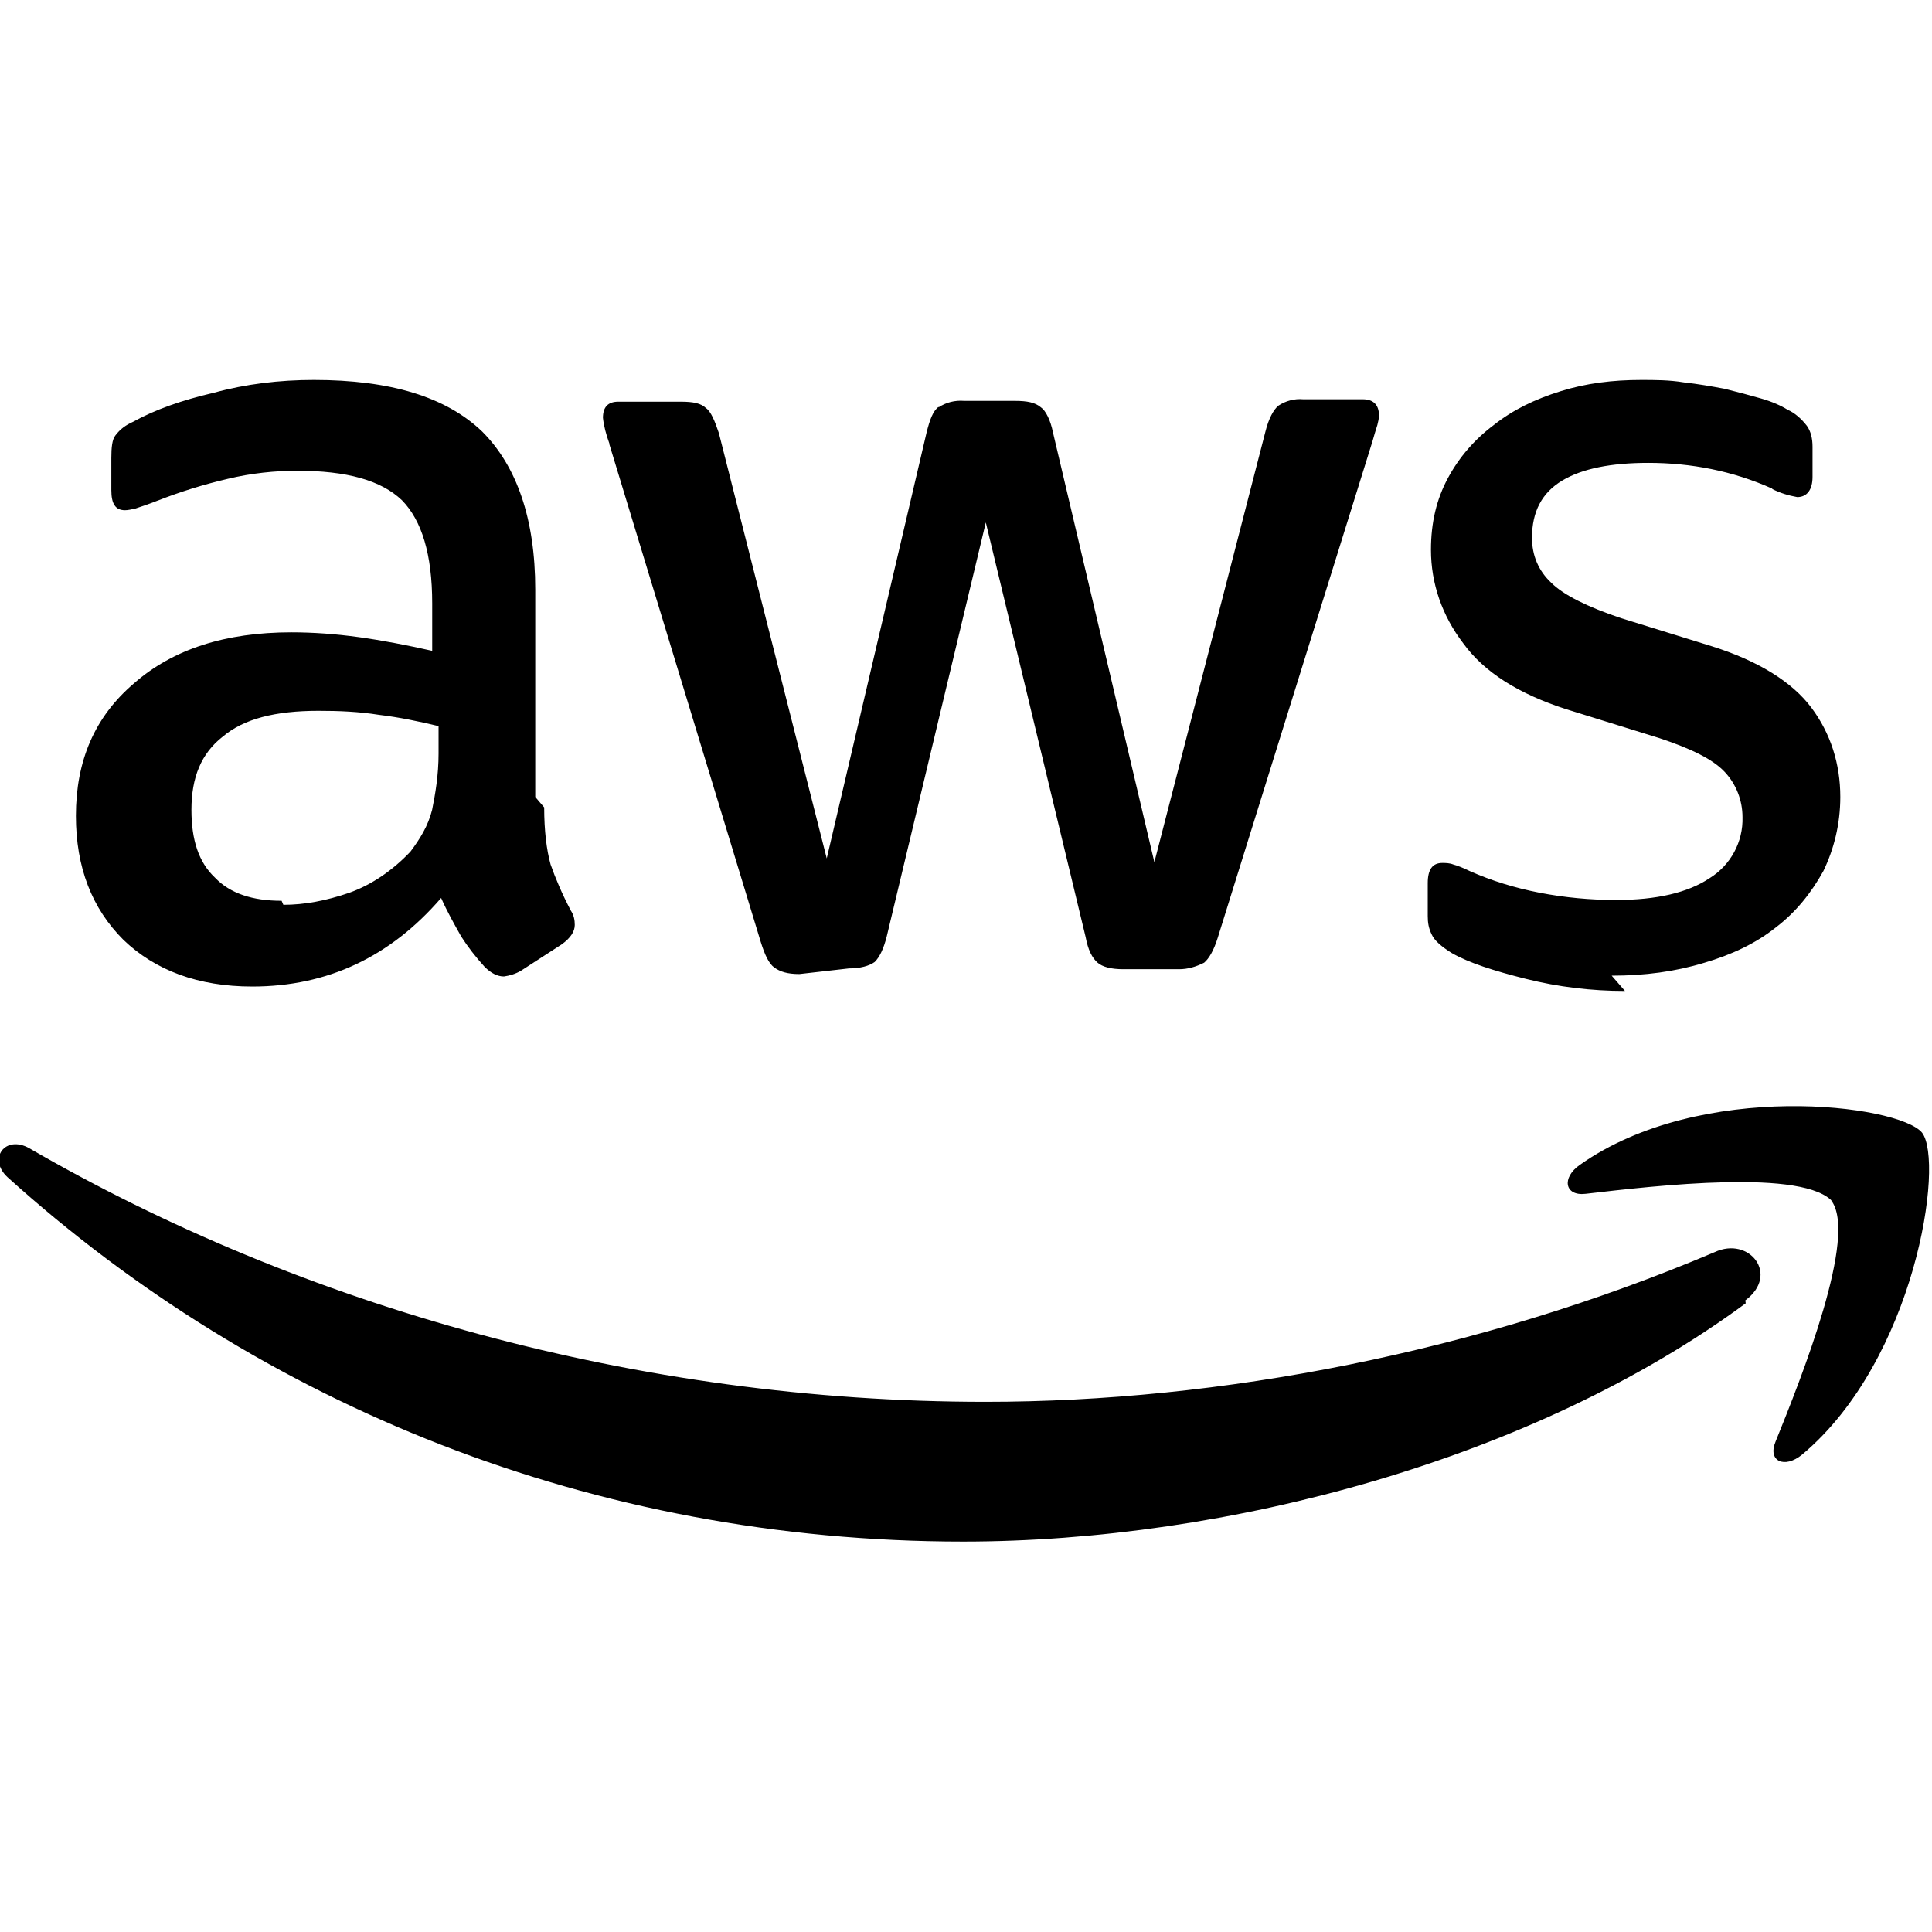 <svg viewBox="0 0 24 24" xmlns="http://www.w3.org/2000/svg"><path d="M6.76 10.03c0 .29.03.53.08.71 .06.17.14.36.25.57 .04.06.05.12.05.18 0 .08-.05.16-.16.24l-.51.33v0c-.07.04-.14.06-.21.07 -.08 0-.16-.04-.24-.12v0c-.11-.12-.21-.25-.29-.375v0c-.09-.16-.18-.32-.25-.48 -.63.73-1.41 1.1-2.347 1.1 -.67 0-1.205-.2-1.6-.58 -.391-.39-.59-.9-.59-1.54 0-.68.23-1.23.726-1.65 .48-.42 1.13-.63 1.95-.63 .27 0 .55.02.84.06 .29.04.6.1.91.17v-.59c0-.61-.13-1.03-.375-1.28 -.26-.25-.69-.367-1.3-.367 -.28 0-.57.03-.863.1 -.3.07-.59.16-.87.27H1.96c-.1.04-.19.07-.28.1v0c-.05.01-.09.02-.127.02 -.12 0-.17-.08-.17-.25V5.69c0-.13.01-.23.05-.28v0c.06-.08.13-.13.22-.17 .27-.15.61-.27 1-.36V4.88c.4-.11.82-.16 1.246-.16 .95 0 1.64.21 2.09.64 .43.43.66 1.085.66 1.963V9.9Zm-3.24 1.21c.26 0 .53-.05.82-.15 .28-.1.54-.28.758-.51 .12-.16.22-.32.27-.52 .04-.2.08-.43.08-.7v-.34 0c-.25-.06-.49-.11-.74-.14v0c-.25-.04-.5-.05-.75-.05 -.54 0-.93.1-1.19.32 -.27.21-.39.51-.39.91 0 .375.09.65.29.84 .19.2.47.29.83.29Zm6.41.86c-.15 0-.24-.03-.31-.08s-.12-.16-.17-.32L7.57 5.52V5.51c-.04-.11-.07-.22-.08-.32 0-.13.06-.2.19-.2h.78c.15 0 .25.02.31.08 .06.04.11.16.16.31l1.34 5.284 1.24-5.29c.04-.16.08-.27.15-.32V5.06c.09-.06.2-.09.32-.08h.63c.15 0 .25.02.32.08 .06.04.12.16.15.31l1.26 5.34 1.38-5.35c.04-.16.1-.27.16-.32V5.04c.09-.06.2-.09.31-.08h.74c.12 0 .2.06.2.2 0 .04-.01.08-.02.12l0 0c-.02.06-.04.13-.06.2l-1.923 6.17c-.05.16-.11.26-.17.31h-.001c-.1.05-.2.08-.31.08h-.69c-.16 0-.26-.03-.32-.08 -.07-.06-.12-.16-.15-.32l-1.24-5.15 -1.23 5.14c-.04.16-.09.26-.15.32 -.07.05-.18.08-.32.08Zm10.256.21c-.42 0-.83-.05-1.23-.15 -.4-.1-.71-.2-.92-.32 -.13-.08-.22-.16-.25-.23v0c-.04-.08-.05-.15-.05-.23v-.41c0-.17.06-.25.18-.25 .04 0 .09 0 .14.02 .04.01.12.04.2.08 .27.12.56.21.87.27 .31.06.63.09.95.09 .5 0 .89-.09 1.16-.27v0c.26-.16.42-.45.41-.76v0c0-.21-.08-.41-.22-.56 -.15-.16-.42-.29-.81-.42l-1.16-.36c-.59-.19-1.02-.46-1.28-.82v0c-.26-.34-.4-.74-.4-1.16 0-.34.07-.63.21-.89 .14-.26.33-.48.57-.66 .24-.19.51-.32.83-.42 .32-.1.65-.14 1-.14 .17 0 .35 0 .53.03 .18.02.35.05.51.08 .16.04.31.08.45.12 .14.04.25.09.33.14v0c.09.04.17.11.24.2v0c.05.07.07.16.07.26v.375c0 .16-.07.25-.19.25v0c-.11-.02-.21-.05-.31-.1V6.07c-.49-.22-1.01-.32-1.54-.32 -.46 0-.82.07-1.07.22 -.25.15-.375.383-.375.71 0 .22.08.41.24.56 .15.15.45.3.87.44l1.13.35c.57.18.99.44 1.23.76s.36.7.36 1.11c0 .34-.08.65-.21.92 -.15.27-.34.51-.59.7 -.25.2-.55.34-.89.44 -.36.11-.74.16-1.15.16Zm1.5 3.88c-2.63 1.94-6.442 2.96-9.722 2.96 -4.6 0-8.74-1.7-11.87-4.526 -.25-.23-.03-.53.27-.36 3.384 1.96 7.559 3.15 11.877 3.15 2.91 0 6.11-.61 9.06-1.86 .43-.2.81.28.38.6Zm1.09-1.25c-.34-.43-2.22-.21-3.08-.11 -.26.03-.3-.2-.07-.36 1.5-1.06 3.96-.75 4.25-.4 .28.36-.08 2.82-1.49 4 -.22.18-.43.08-.33-.16 .32-.79 1.03-2.57.69-3Z"/></svg>